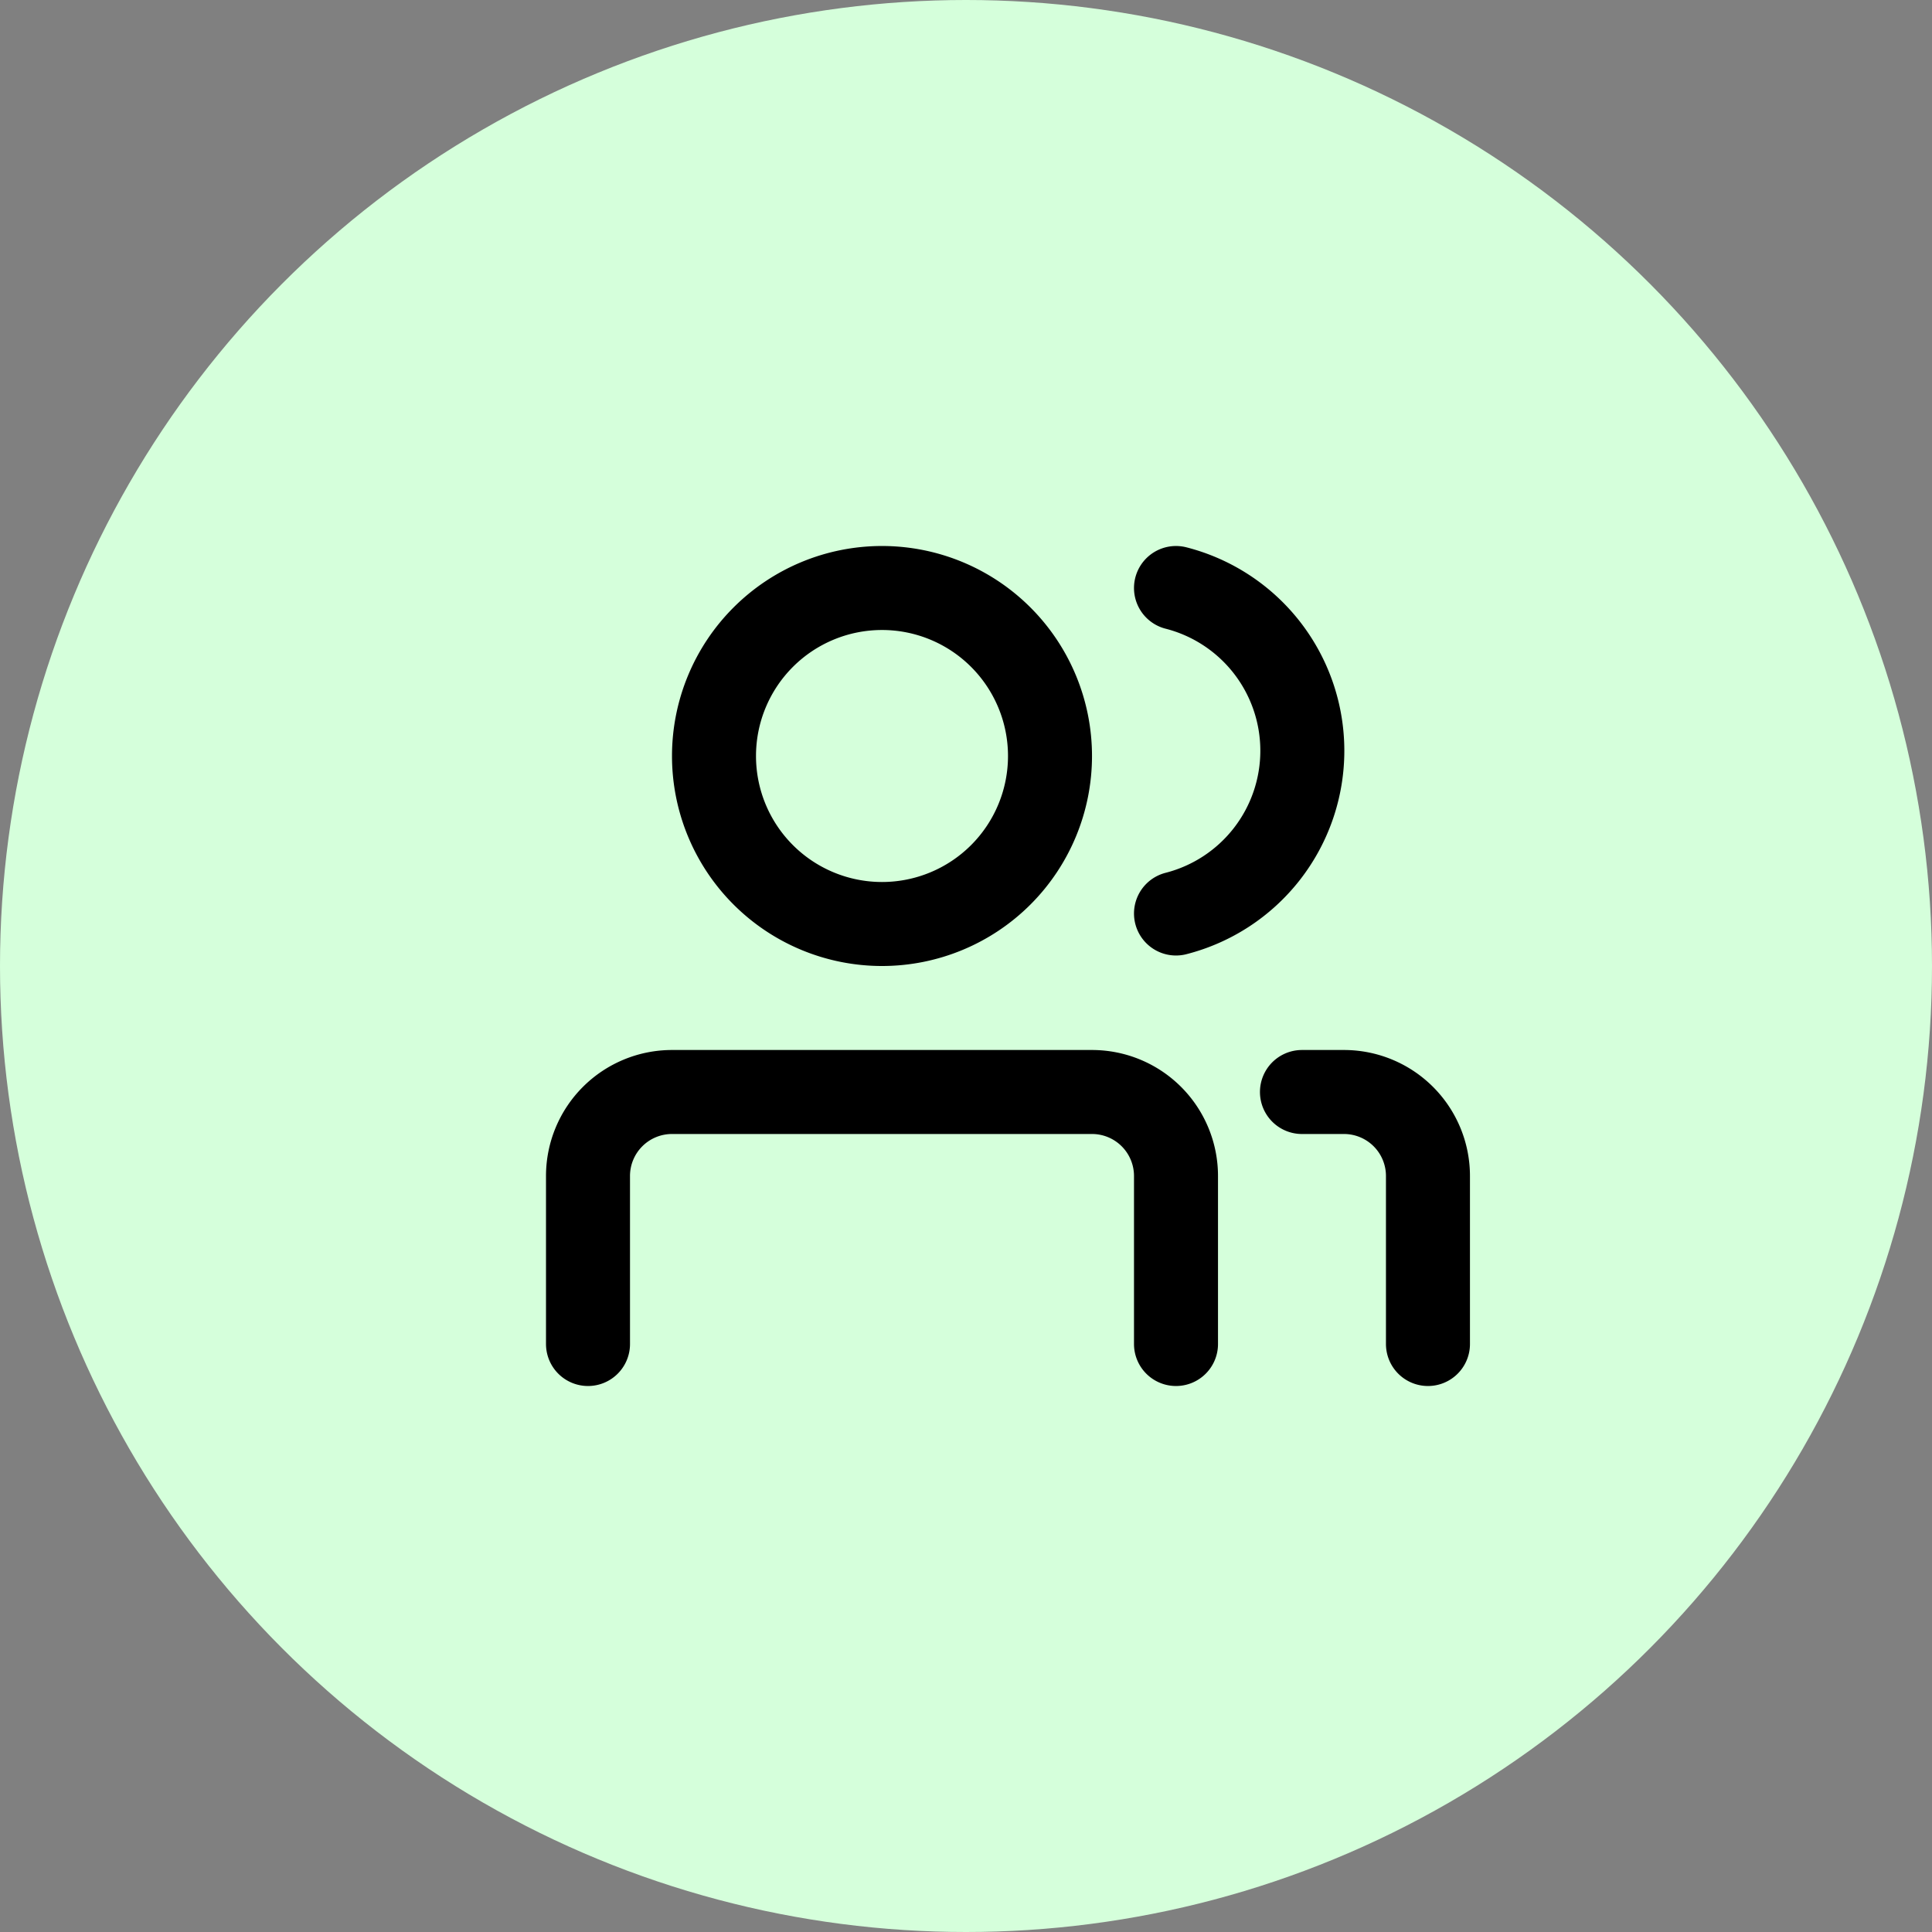 <svg width="46" height="46" viewBox="0 0 46 46" fill="none" xmlns="http://www.w3.org/2000/svg">
    <rect x="0" y="0" width="46" height="46" fill="#808080" stroke="none"/>
    <circle cx="23" cy="23" r="23" fill="#D5FFDB"/>
    <path d="M21 22a4 4 0 1 0 0-8 4 4 0 0 0 0 8zM14 32v-4a2 2 0 0 1 2-2h10a2 2 0 0 1 2 2v4M28 14a4 4 0 0 1 0 7.75M30.999 26h1a2 2 0 0 1 2 2v4" stroke="#000" stroke-width="2" stroke-linecap="round" stroke-linejoin="round"/>
</svg>
